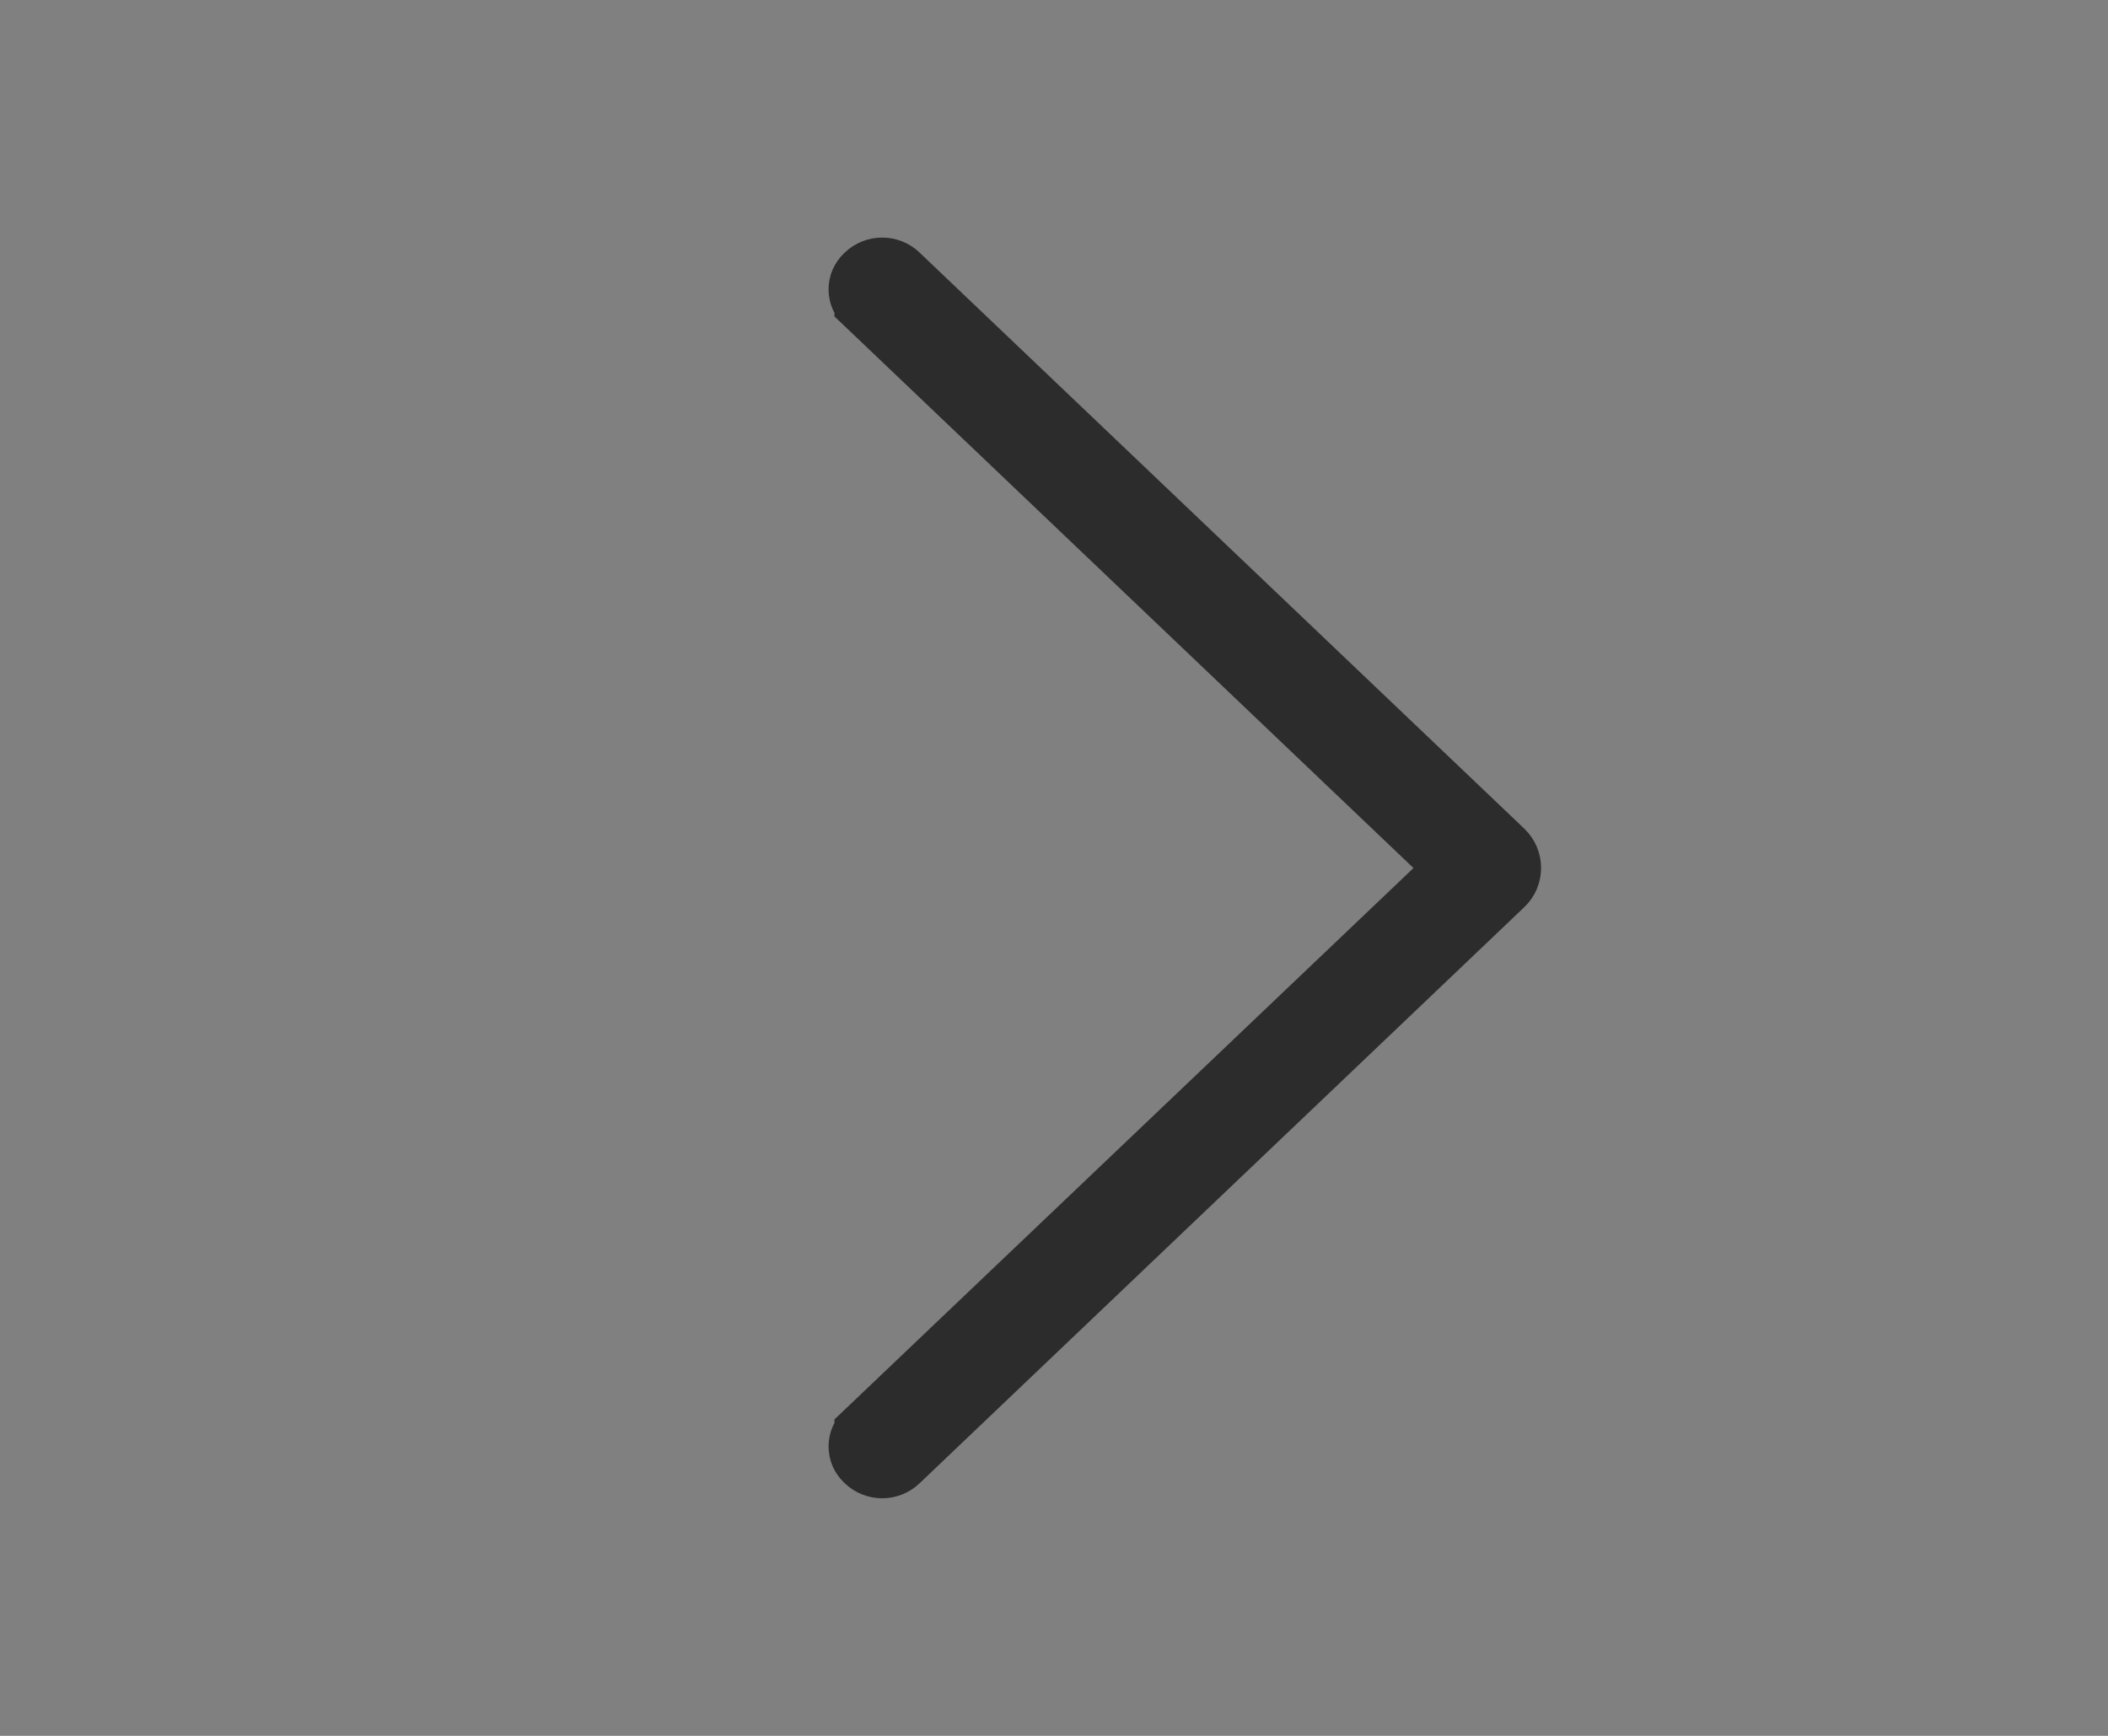 <svg width="34" height="28" viewBox="0 0 34 28" fill="none" xmlns="http://www.w3.org/2000/svg">
<rect x="0" y="0" width="34" height="28" fill="#808080" stroke="none"/>
<path d="M24.24 13.728L24.24 13.728C24.277 13.764 24.306 13.806 24.326 13.852C24.346 13.899 24.356 13.949 24.356 14C24.356 14.051 24.346 14.101 24.326 14.148C24.306 14.194 24.277 14.236 24.24 14.271L24.24 14.271L14.487 23.564L14.487 23.564C14.418 23.631 14.325 23.668 14.229 23.668C14.134 23.668 14.043 23.632 13.973 23.567L13.968 23.562L13.968 23.562L13.959 23.553C13.929 23.524 13.905 23.49 13.888 23.452C13.872 23.414 13.864 23.373 13.864 23.332C13.864 23.29 13.872 23.25 13.888 23.212C13.905 23.174 13.929 23.139 13.959 23.111L13.959 23.11L23.143 14.364L23.523 14.002L23.143 13.64L13.959 4.89L13.959 4.889C13.929 4.861 13.905 4.826 13.888 4.788C13.872 4.75 13.864 4.709 13.864 4.668C13.864 4.627 13.872 4.586 13.888 4.548C13.905 4.51 13.929 4.475 13.959 4.447L13.959 4.447L13.968 4.438L13.973 4.433C14.043 4.368 14.134 4.332 14.229 4.332C14.325 4.332 14.418 4.369 14.487 4.436L14.487 4.436L24.24 13.728Z" fill="white" stroke="#2C2C2C"/>
</svg>

